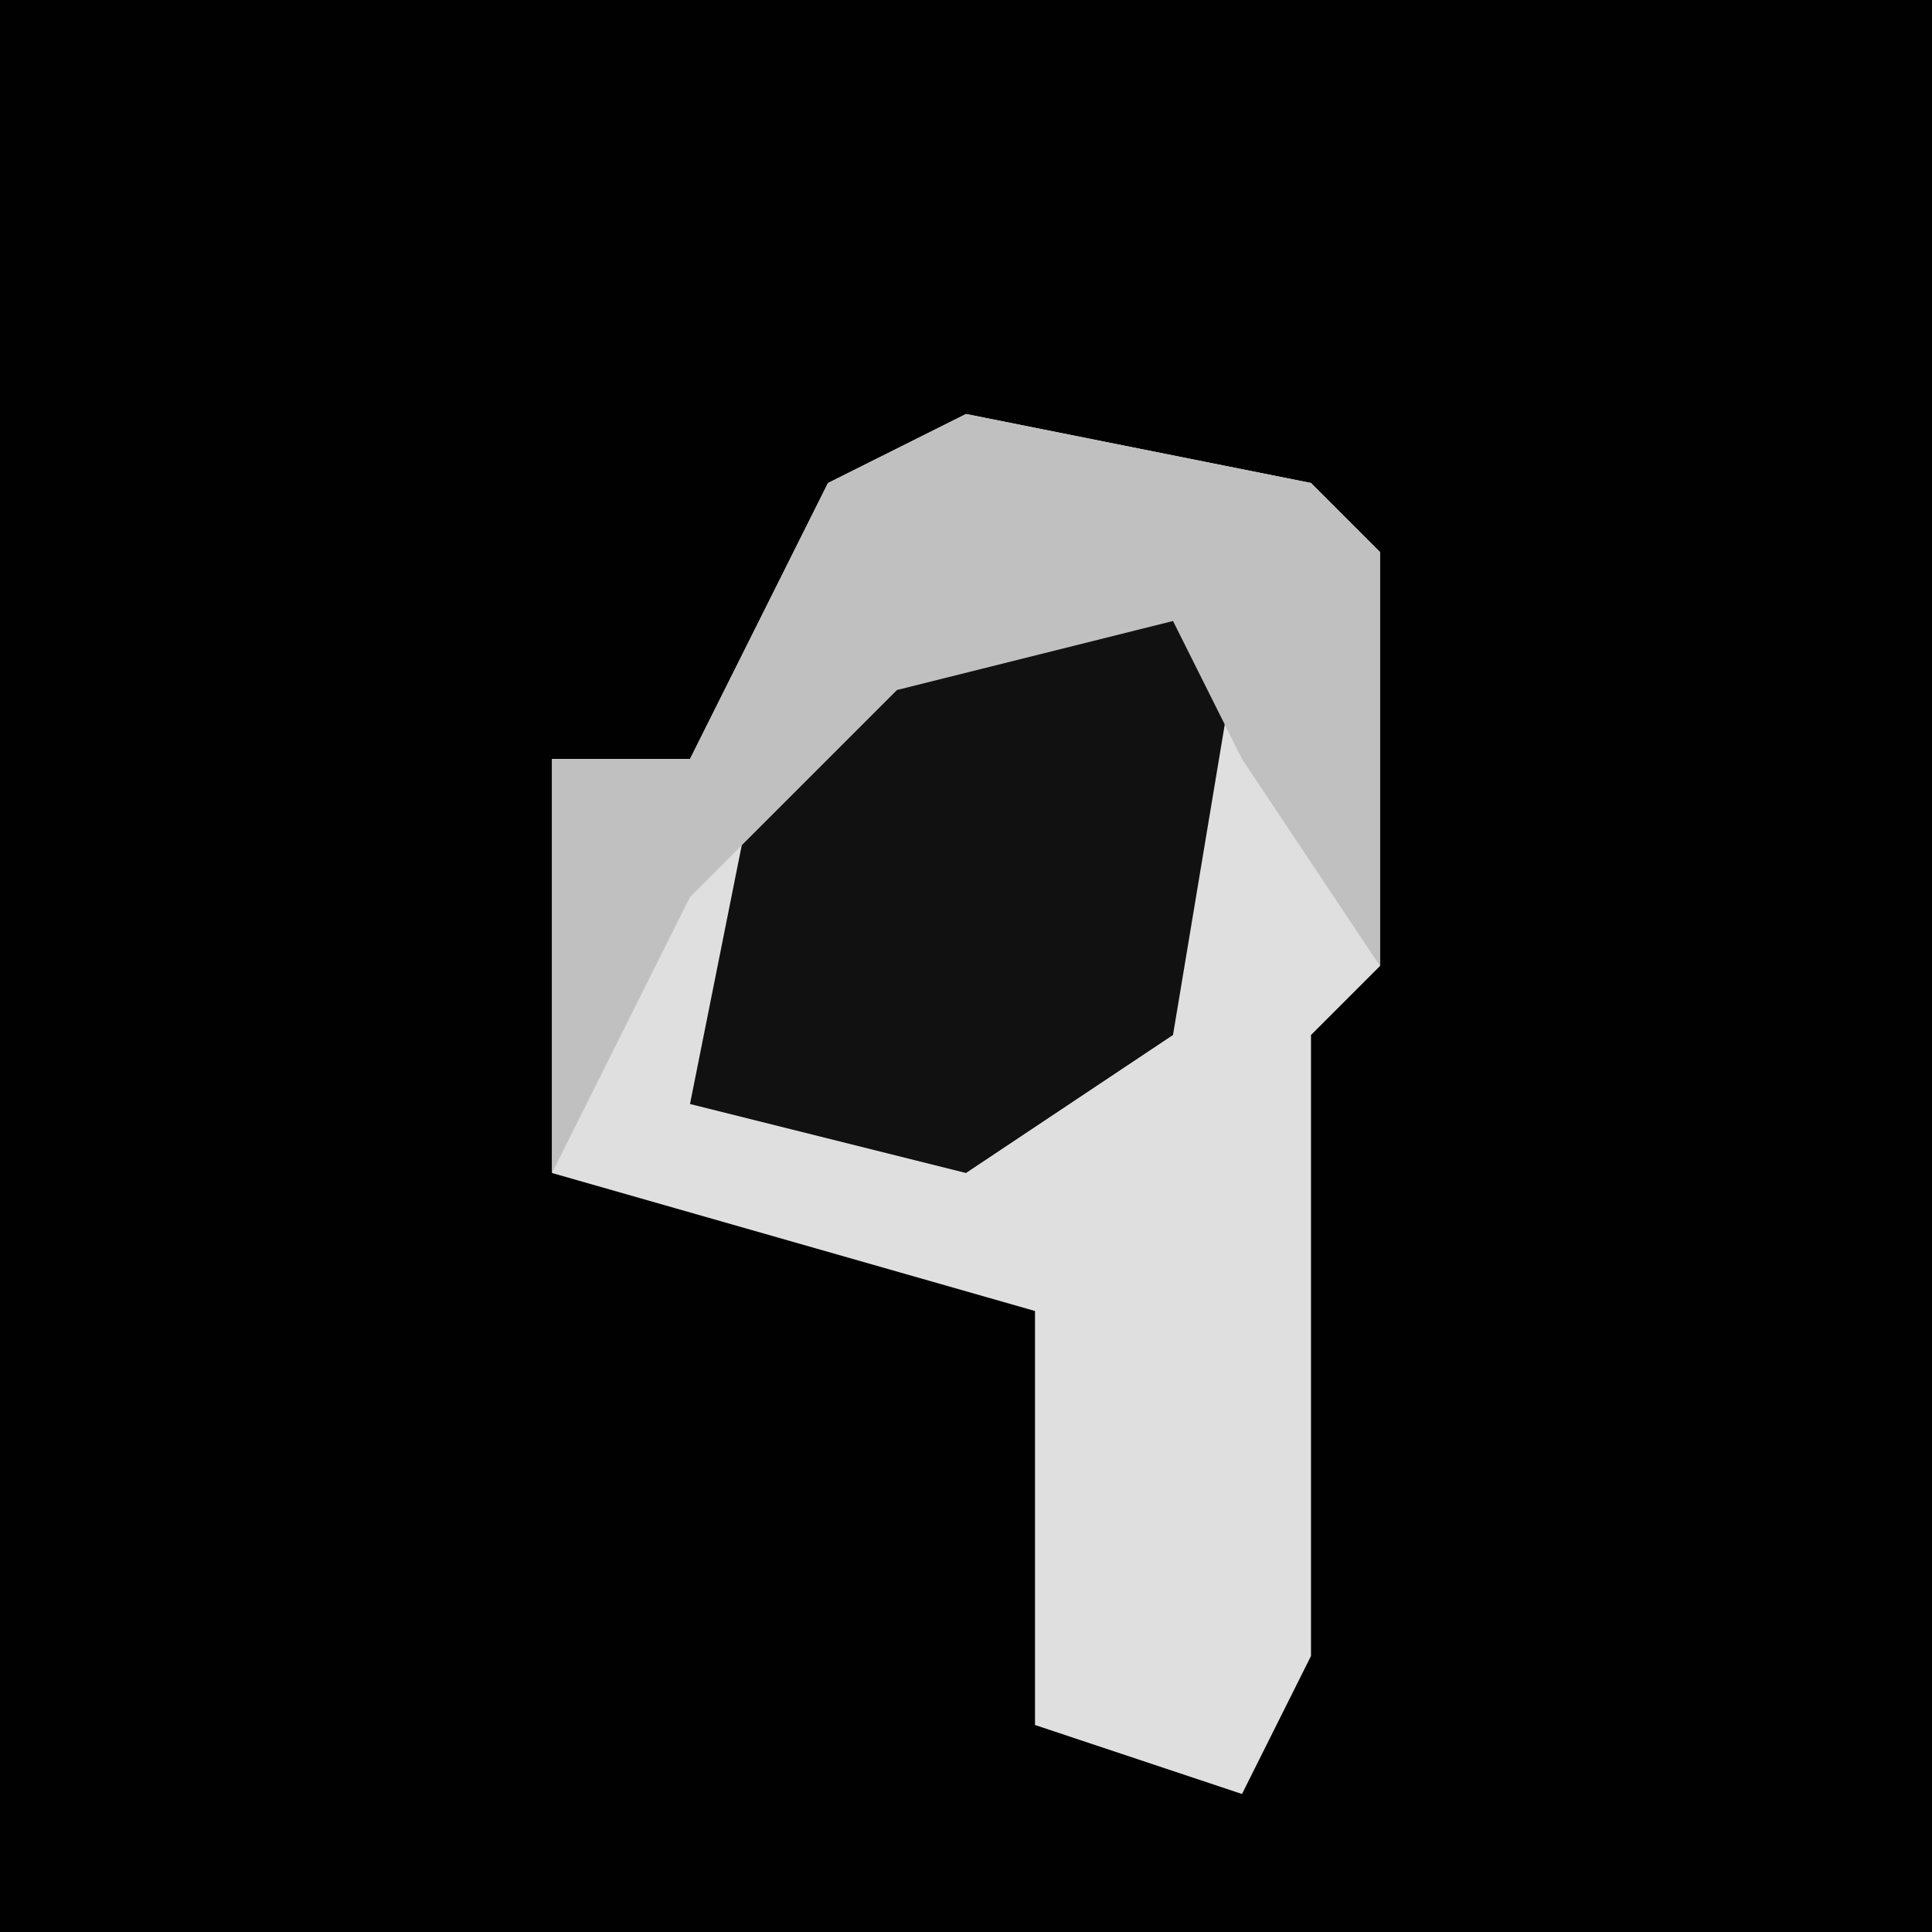 <?xml version="1.0" encoding="UTF-8"?>
<svg version="1.1" xmlns="http://www.w3.org/2000/svg" width="28" height="28">
<path d="M0,0 L28,0 L28,28 L0,28 Z " fill="#010101" transform="translate(0,0)"/>
<path d="M0,0 L5,1 L6,2 L6,8 L5,9 L5,18 L4,20 L1,19 L1,13 L-6,11 L-6,5 L-4,5 L-2,1 Z " fill="#DFDFDF" transform="translate(14,6)"/>
<path d="M0,0 L4,1 L3,7 L0,9 L-4,8 L-3,3 Z " fill="#111111" transform="translate(14,8)"/>
<path d="M0,0 L5,1 L6,2 L6,8 L4,5 L3,3 L-1,4 L-4,7 L-6,11 L-6,5 L-4,5 L-2,1 Z " fill="#C0C0C0" transform="translate(14,6)"/>
</svg>
